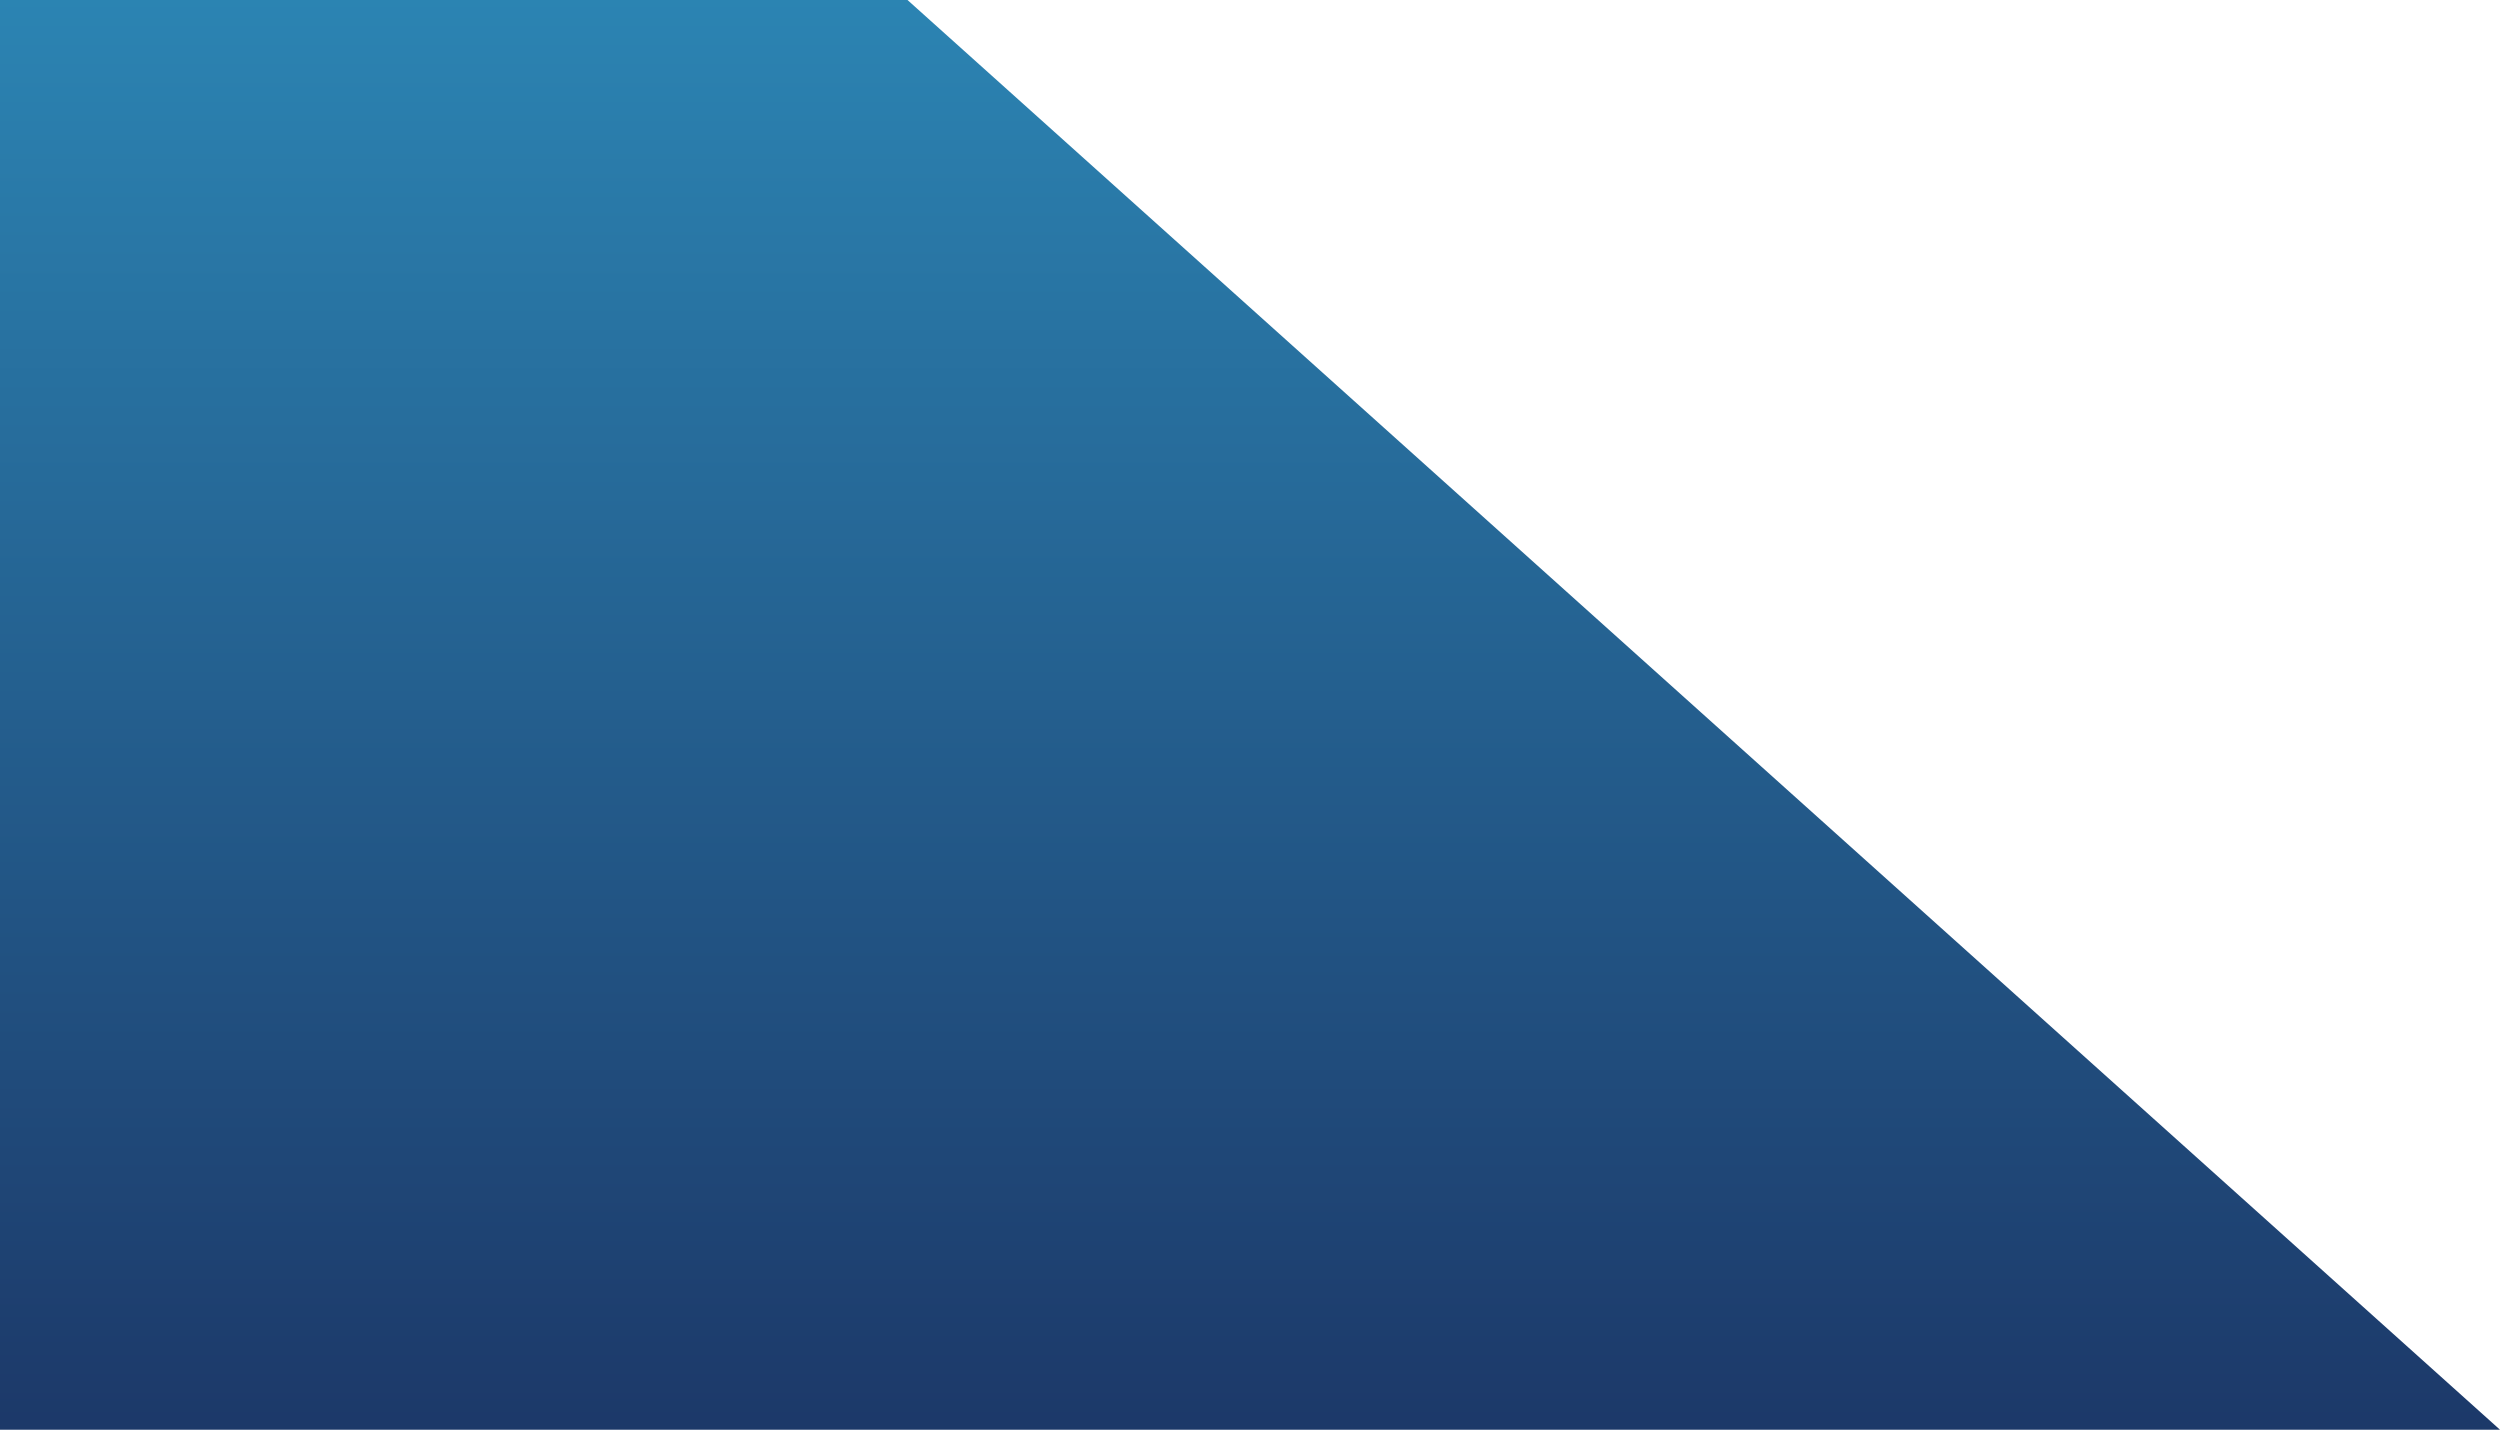 <svg width="1843" height="1054" viewBox="0 0 1843 1054" fill="none" xmlns="http://www.w3.org/2000/svg">
<path d="M0 0H669L1843 1054H0V0Z" fill="url(#paint0_linear)" fill-opacity="0.95"/>
<defs>
<linearGradient id="paint0_linear" x2="1" gradientUnits="userSpaceOnUse" gradientTransform="translate(2448.48) scale(2448.48 1054) rotate(90)">
<stop stop-color="#207DAE"/>
<stop offset="1" stop-color="#102E61"/>
</linearGradient>
</defs>
</svg>
